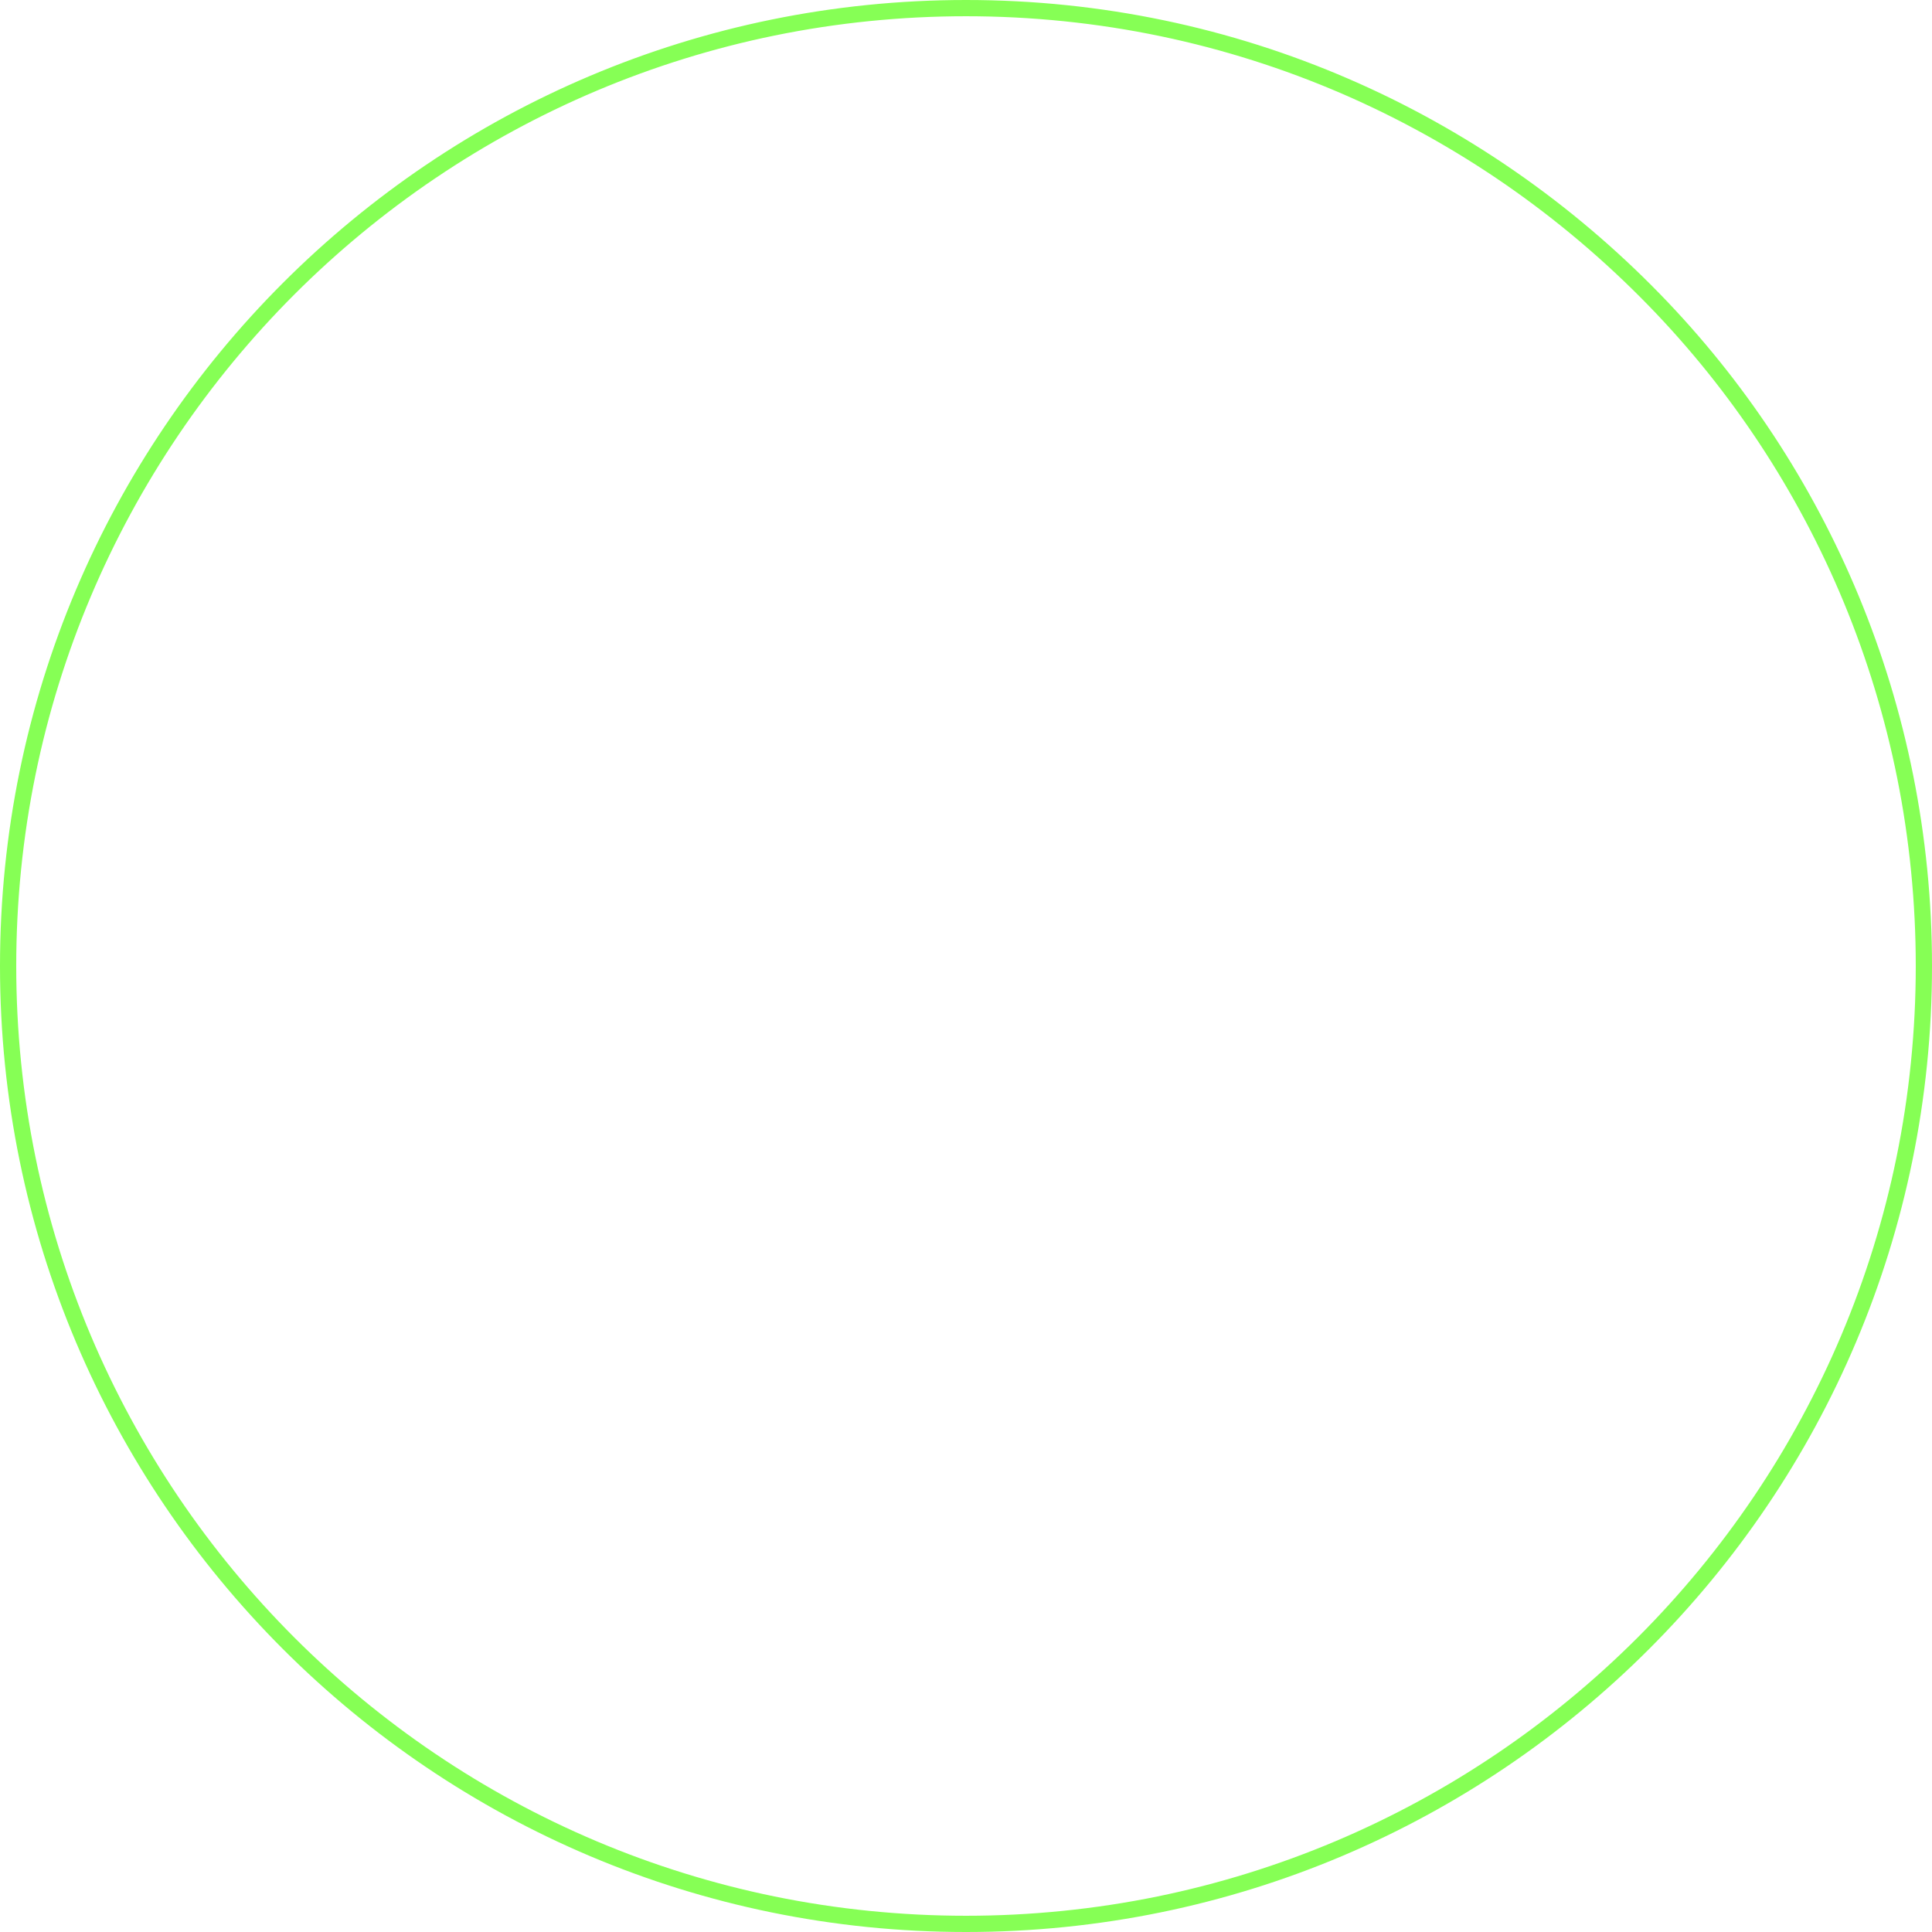 <svg xmlns="http://www.w3.org/2000/svg" width="238" height="238" viewBox="0 0 238 238">
  <g id="Path_1" data-name="Path 1" fill="none">
    <path d="M119,0A119,119,0,1,1,0,119,118.816,118.816,0,0,1,119,0Z" stroke="none"/>
    <path d="M 119 2 C 111.06 2 103.126 2.8 95.418 4.377 C 87.907 5.914 80.519 8.207 73.459 11.194 C 66.527 14.126 59.84 17.755 53.586 21.981 C 47.39 26.166 41.564 30.973 36.268 36.268 C 30.973 41.564 26.166 47.39 21.981 53.586 C 17.755 59.84 14.126 66.527 11.194 73.459 C 8.207 80.519 5.914 87.907 4.377 95.418 C 2.8 103.126 2 111.06 2 119 C 2 126.94 2.8 134.874 4.377 142.582 C 5.914 150.093 8.207 157.481 11.194 164.541 C 14.126 171.473 17.755 178.16 21.981 184.414 C 26.166 190.61 30.973 196.436 36.268 201.732 C 41.564 207.026 47.39 211.834 53.586 216.019 C 59.84 220.245 66.527 223.874 73.459 226.806 C 80.519 229.793 87.907 232.086 95.418 233.623 C 103.126 235.2 111.06 236 119 236 C 126.94 236 134.874 235.2 142.582 233.623 C 150.093 232.086 157.481 229.793 164.541 226.806 C 171.473 223.874 178.16 220.245 184.414 216.019 C 190.61 211.834 196.436 207.026 201.732 201.732 C 207.026 196.436 211.834 190.61 216.019 184.414 C 220.245 178.16 223.874 171.473 226.806 164.541 C 229.793 157.481 232.086 150.093 233.623 142.582 C 235.2 134.874 236 126.94 236 119 C 236 111.206 235.229 103.412 233.71 95.832 C 232.23 88.453 230.023 81.189 227.149 74.241 C 224.33 67.426 220.843 60.847 216.783 54.687 C 212.766 48.591 208.154 42.855 203.078 37.637 C 197.711 32.12 191.799 27.114 185.506 22.757 C 179.159 18.363 172.368 14.59 165.32 11.542 C 158.149 8.441 150.638 6.06 142.995 4.465 C 135.159 2.829 127.085 2 119 2 M 119 0 C 152.452 0 182.681 13.803 204.511 36.242 C 225.156 57.461 238 86.73 238 119 C 238 184.722 184.722 238 119 238 C 53.278 238 0 184.722 0 119 C 0 53.278 53.278 0 119 0 Z" stroke="none" fill="#86ff55"/>
  </g>
</svg>
